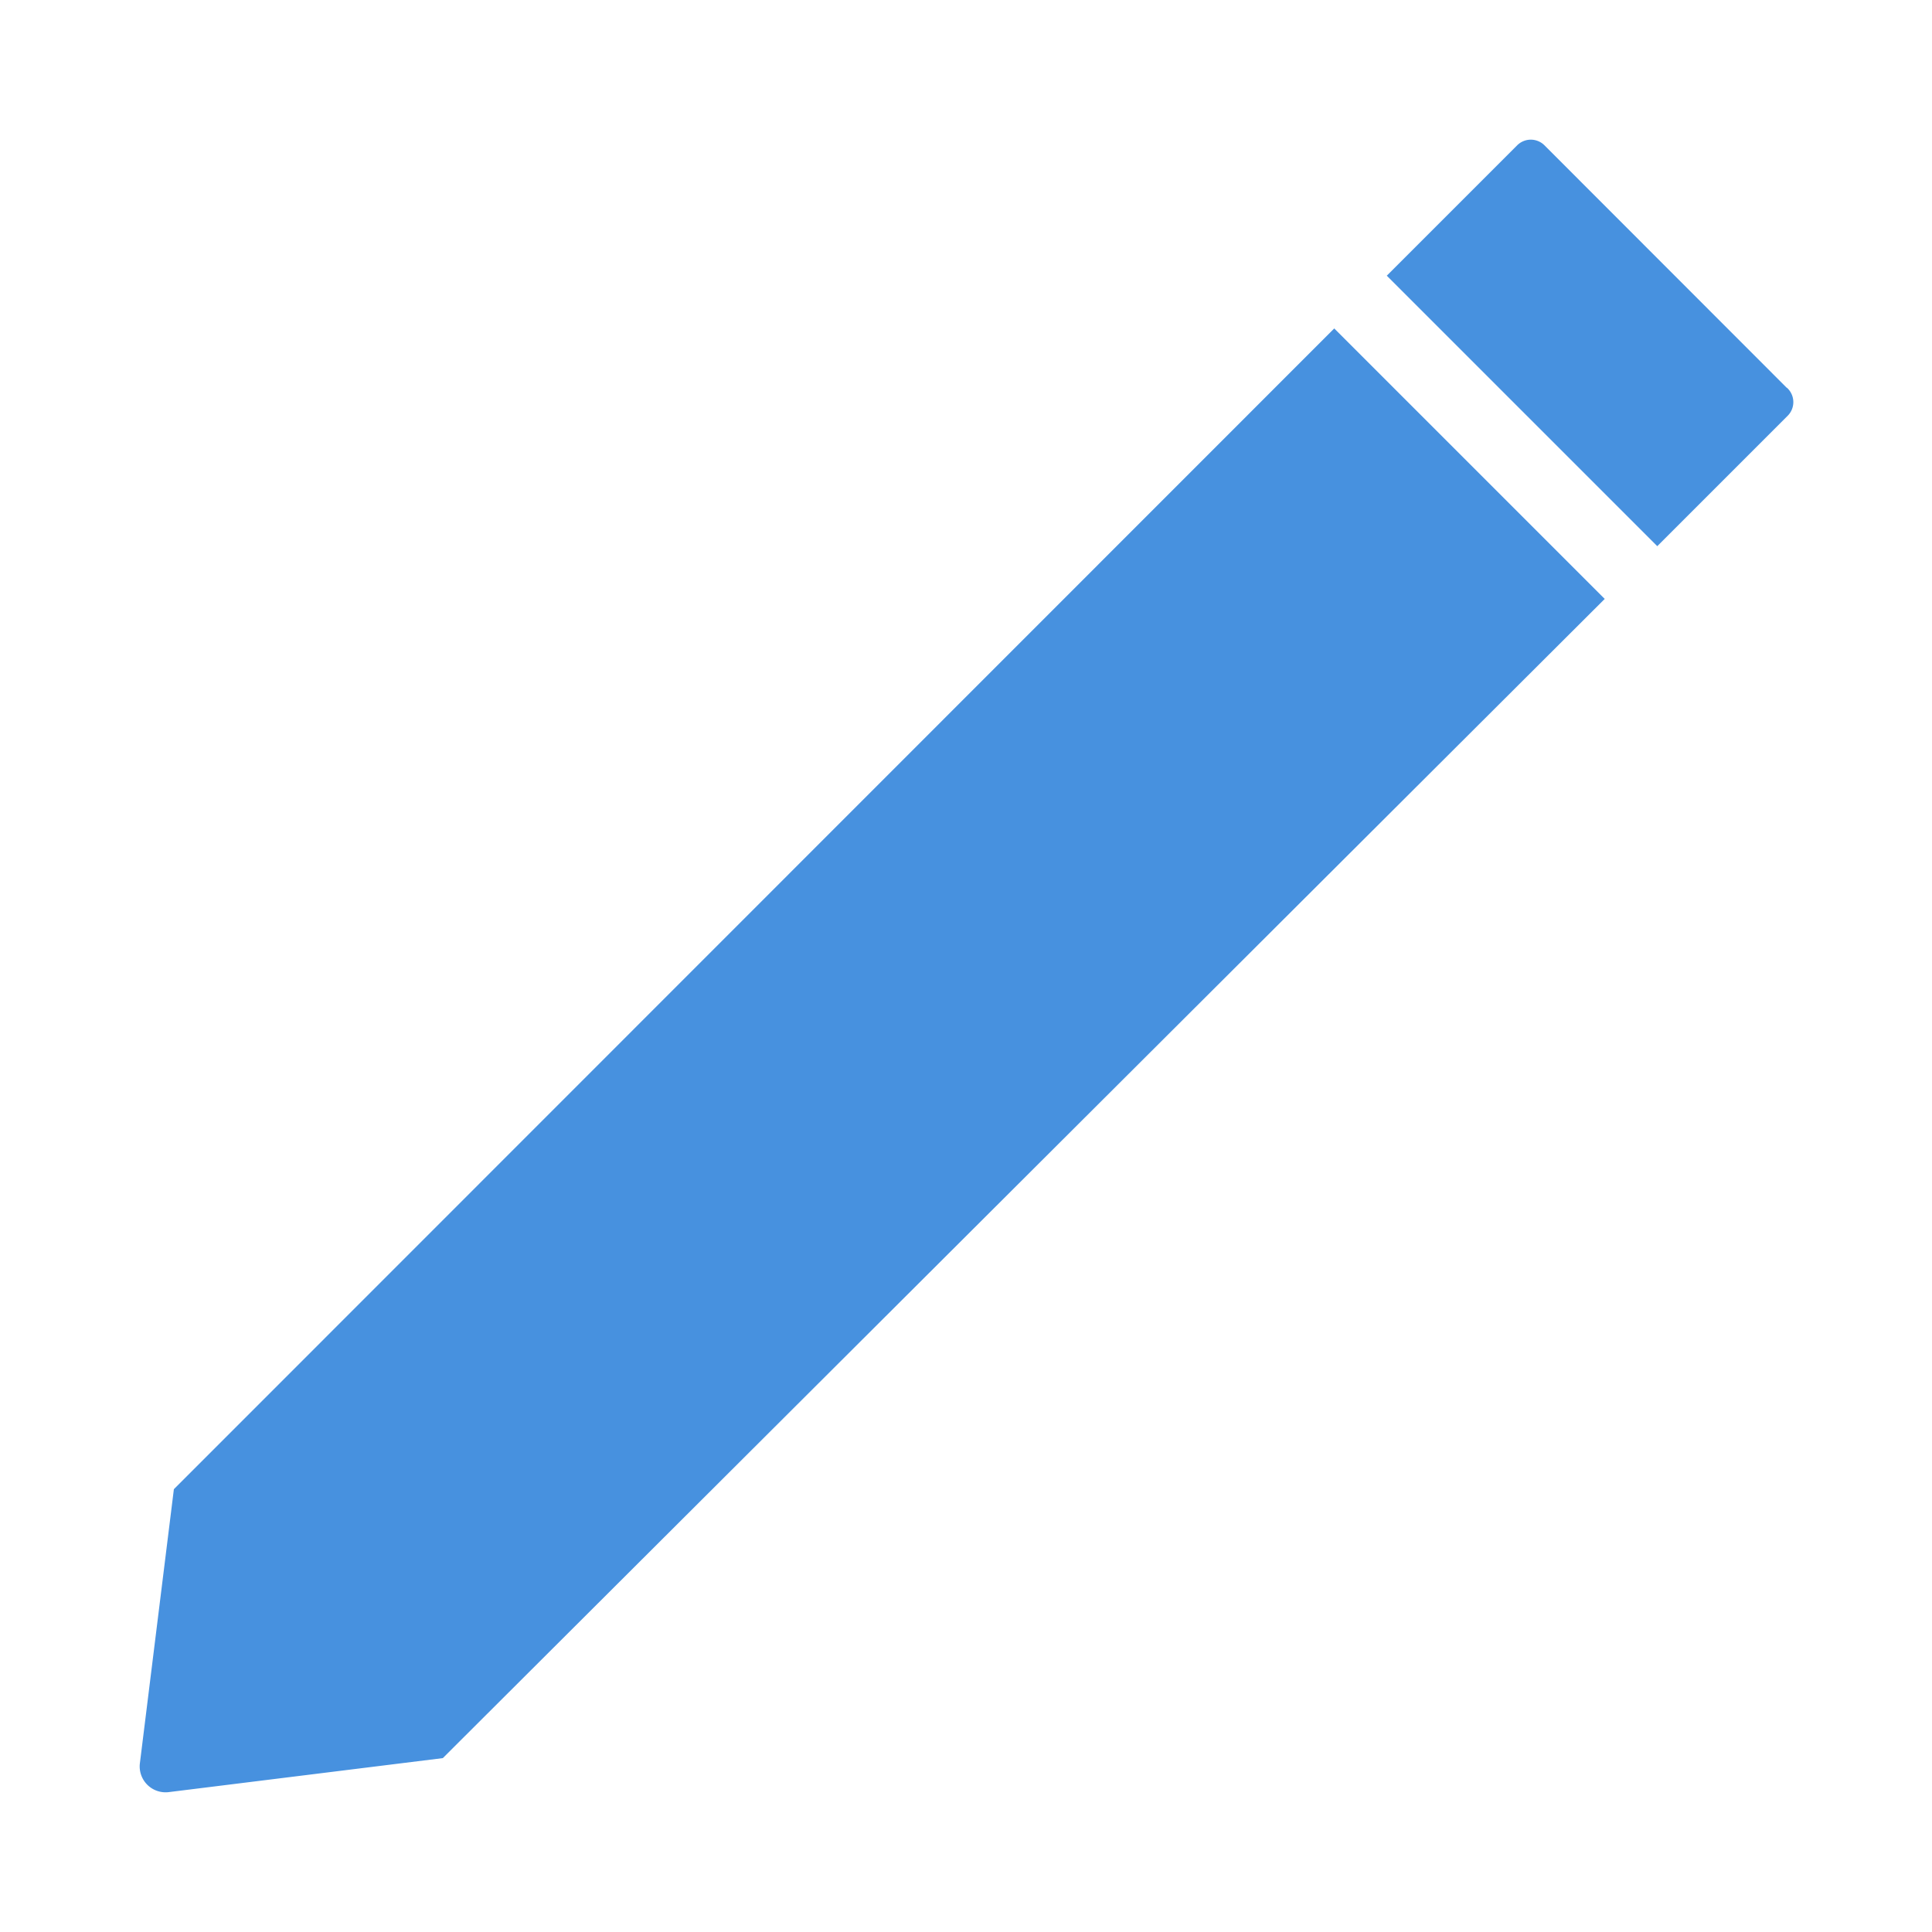 <svg fill="#4791DF" xmlns="http://www.w3.org/2000/svg" data-name="Layer 1" viewBox="0 0 100 100" x="0px" y="0px"><title>Bigdark_v2</title><path d="M69.06,17l14,14L22.92,91,8.73,92.76a1.34,1.34,0,0,1-1.49-1.49L9,77.08Zm23.43,3.08L79.94,7.52a1,1,0,0,0-1.41,0l-6.75,6.75,14,14,6.75-6.75A1,1,0,0,0,92.48,20.06Z"></path></svg>
